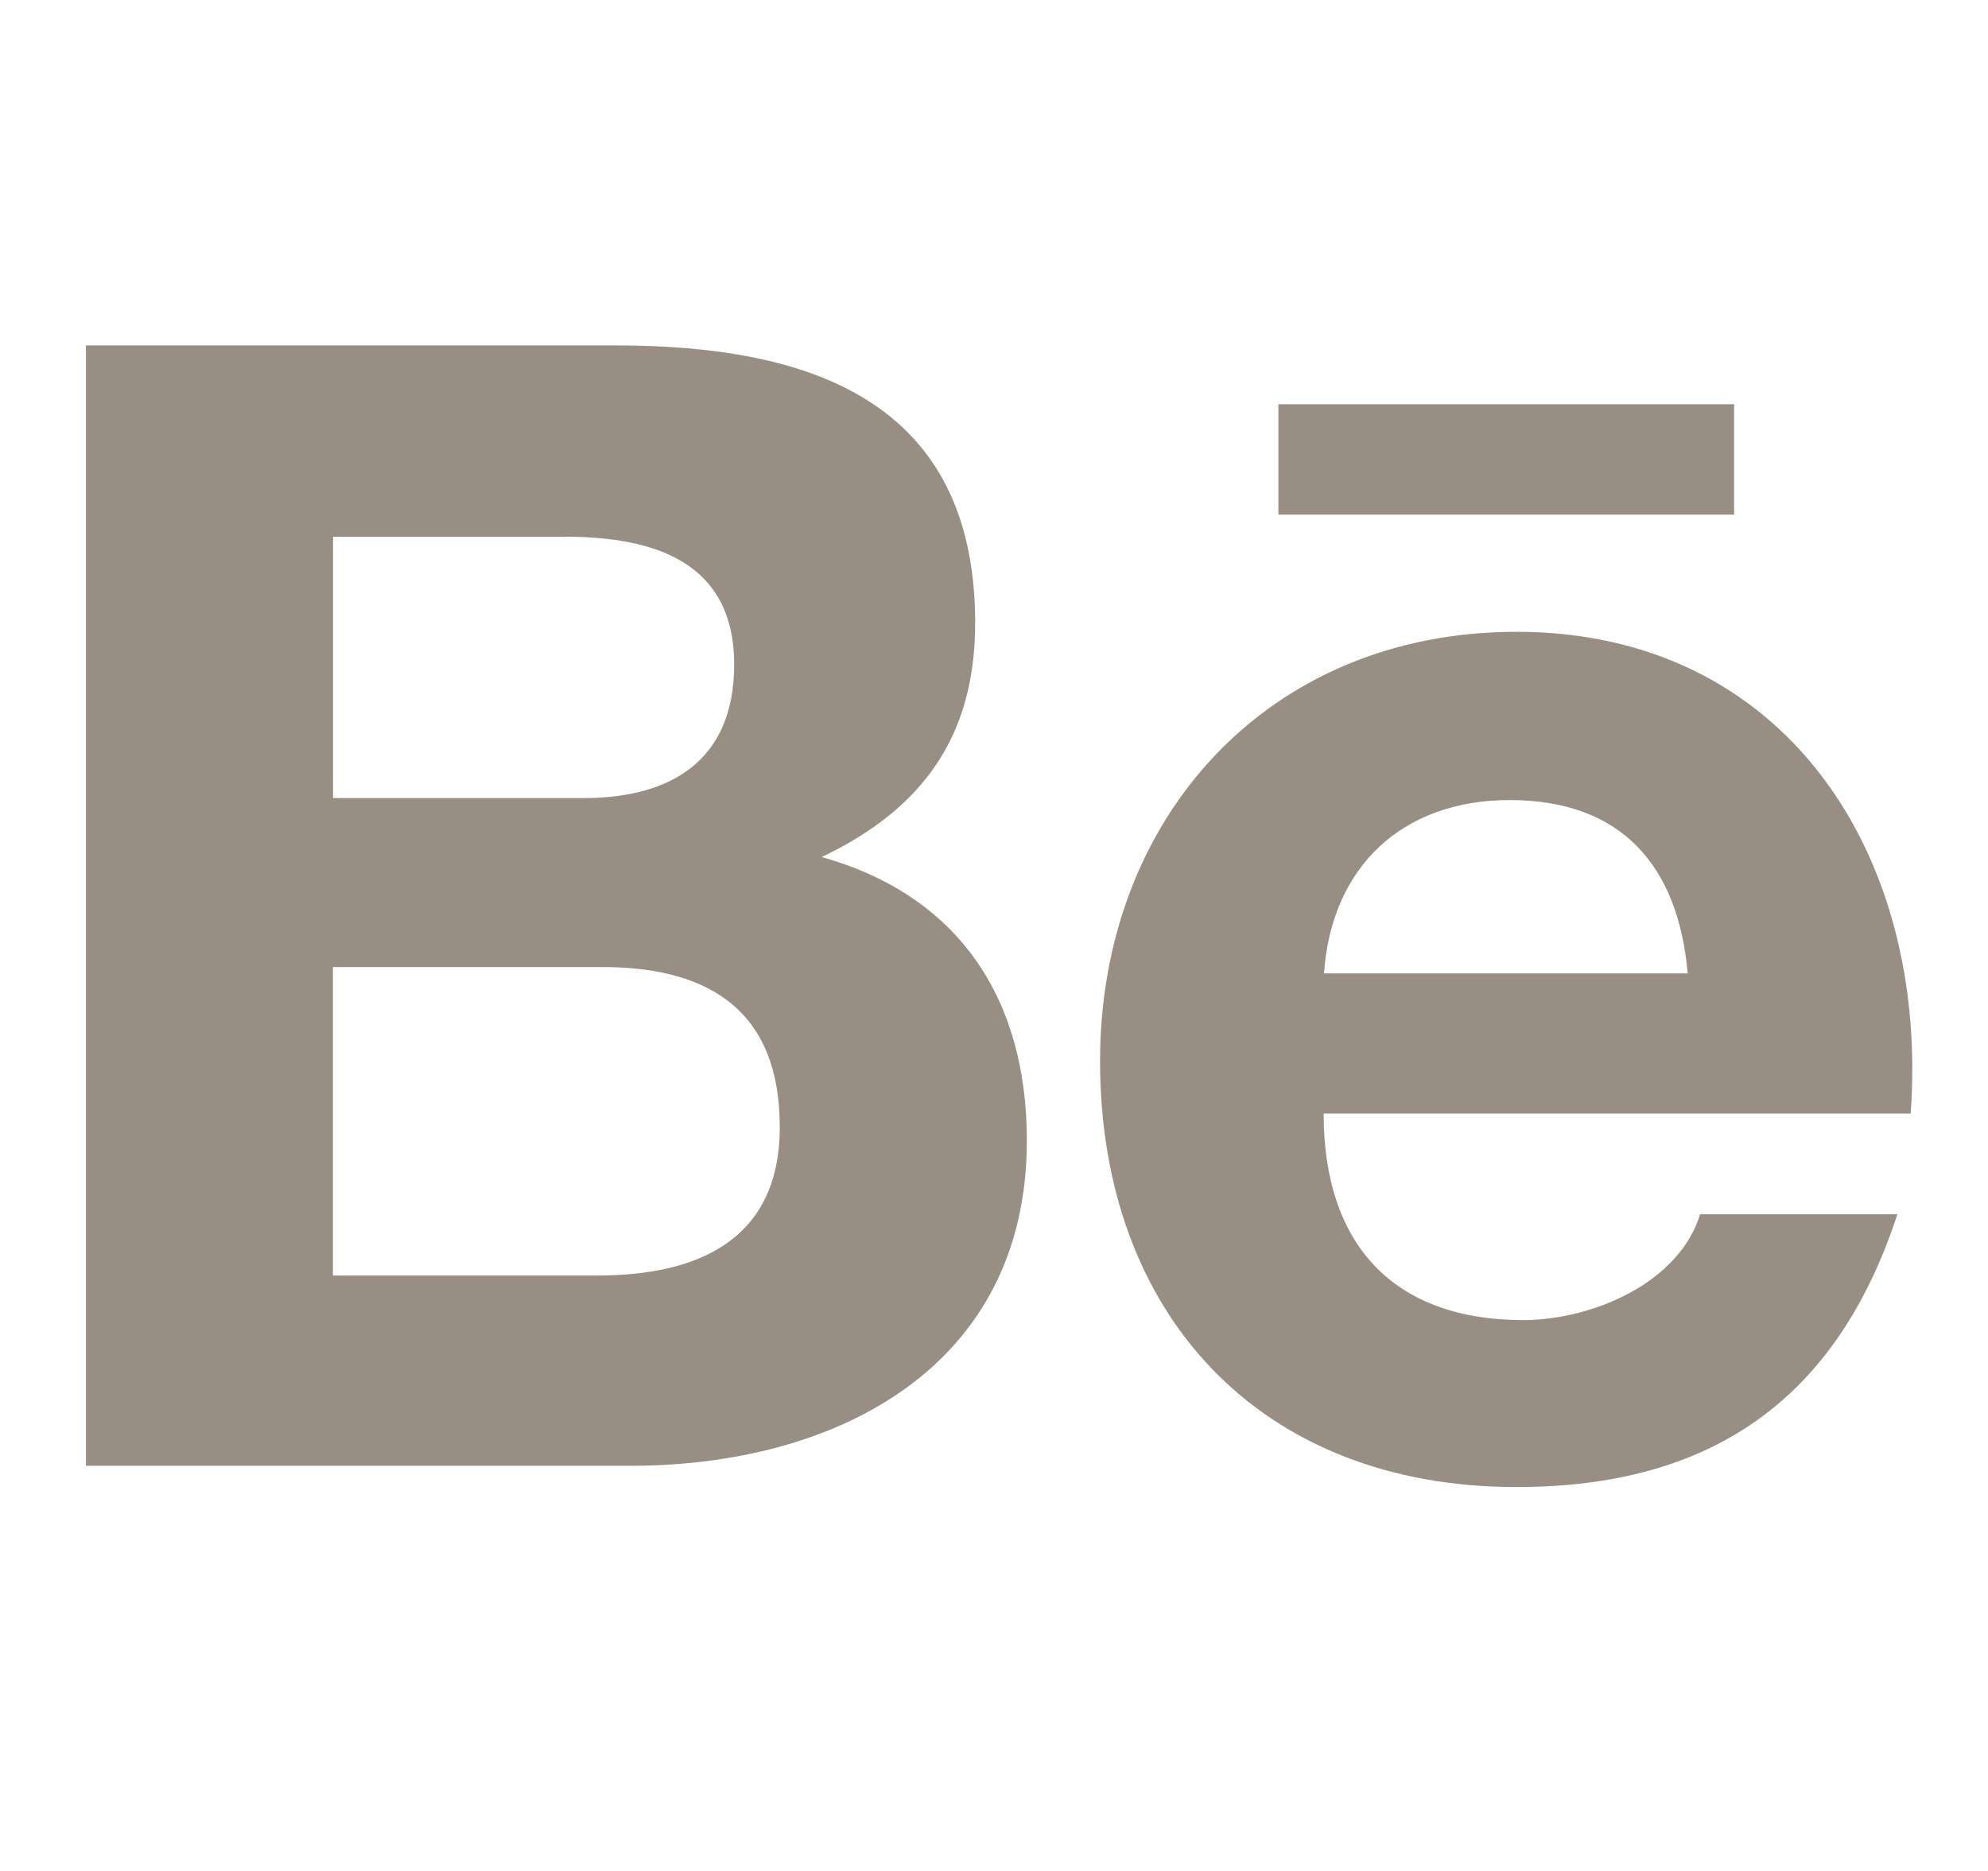 <svg width="17" height="16" viewBox="0 0 17 16" fill="none" xmlns="http://www.w3.org/2000/svg">
<g clip-path="url(#clip0)">
<path d="M8.781 9.754C8.781 8.551 8.209 7.662 7.027 7.329C7.89 6.918 8.339 6.296 8.339 5.328C8.339 3.419 6.913 2.954 5.267 2.954H0.735V12.535H5.394C7.141 12.535 8.781 11.7 8.781 9.754ZM2.848 4.59H4.83C5.592 4.59 6.278 4.803 6.278 5.684C6.278 6.498 5.745 6.825 4.99 6.825H2.848V4.59ZM2.847 10.908V8.27H5.15C6.08 8.27 6.668 8.656 6.668 9.638C6.668 10.606 5.966 10.908 5.106 10.908H2.847Z" fill="#988E84"/>
<path d="M12.968 12.717C14.631 12.717 15.707 11.97 16.225 10.384H14.538C14.357 10.976 13.608 11.289 13.028 11.289C11.907 11.289 11.319 10.635 11.319 9.523H16.339C16.498 7.299 15.259 5.403 12.968 5.403C10.847 5.403 9.407 6.992 9.407 9.074C9.407 11.235 10.771 12.717 12.968 12.717ZM12.909 6.842C13.868 6.842 14.351 7.405 14.432 8.324H11.322C11.385 7.412 11.992 6.842 12.909 6.842Z" fill="#988E84"/>
<path d="M10.932 3.457H14.829V4.401H10.932V3.457Z" fill="#988E84"/>
</g>
<defs>
<clipPath id="clip0">
<rect width="15.62" height="15.62" fill="white" transform="translate(0.735 0.025)"/>
</clipPath>
</defs>
</svg>

